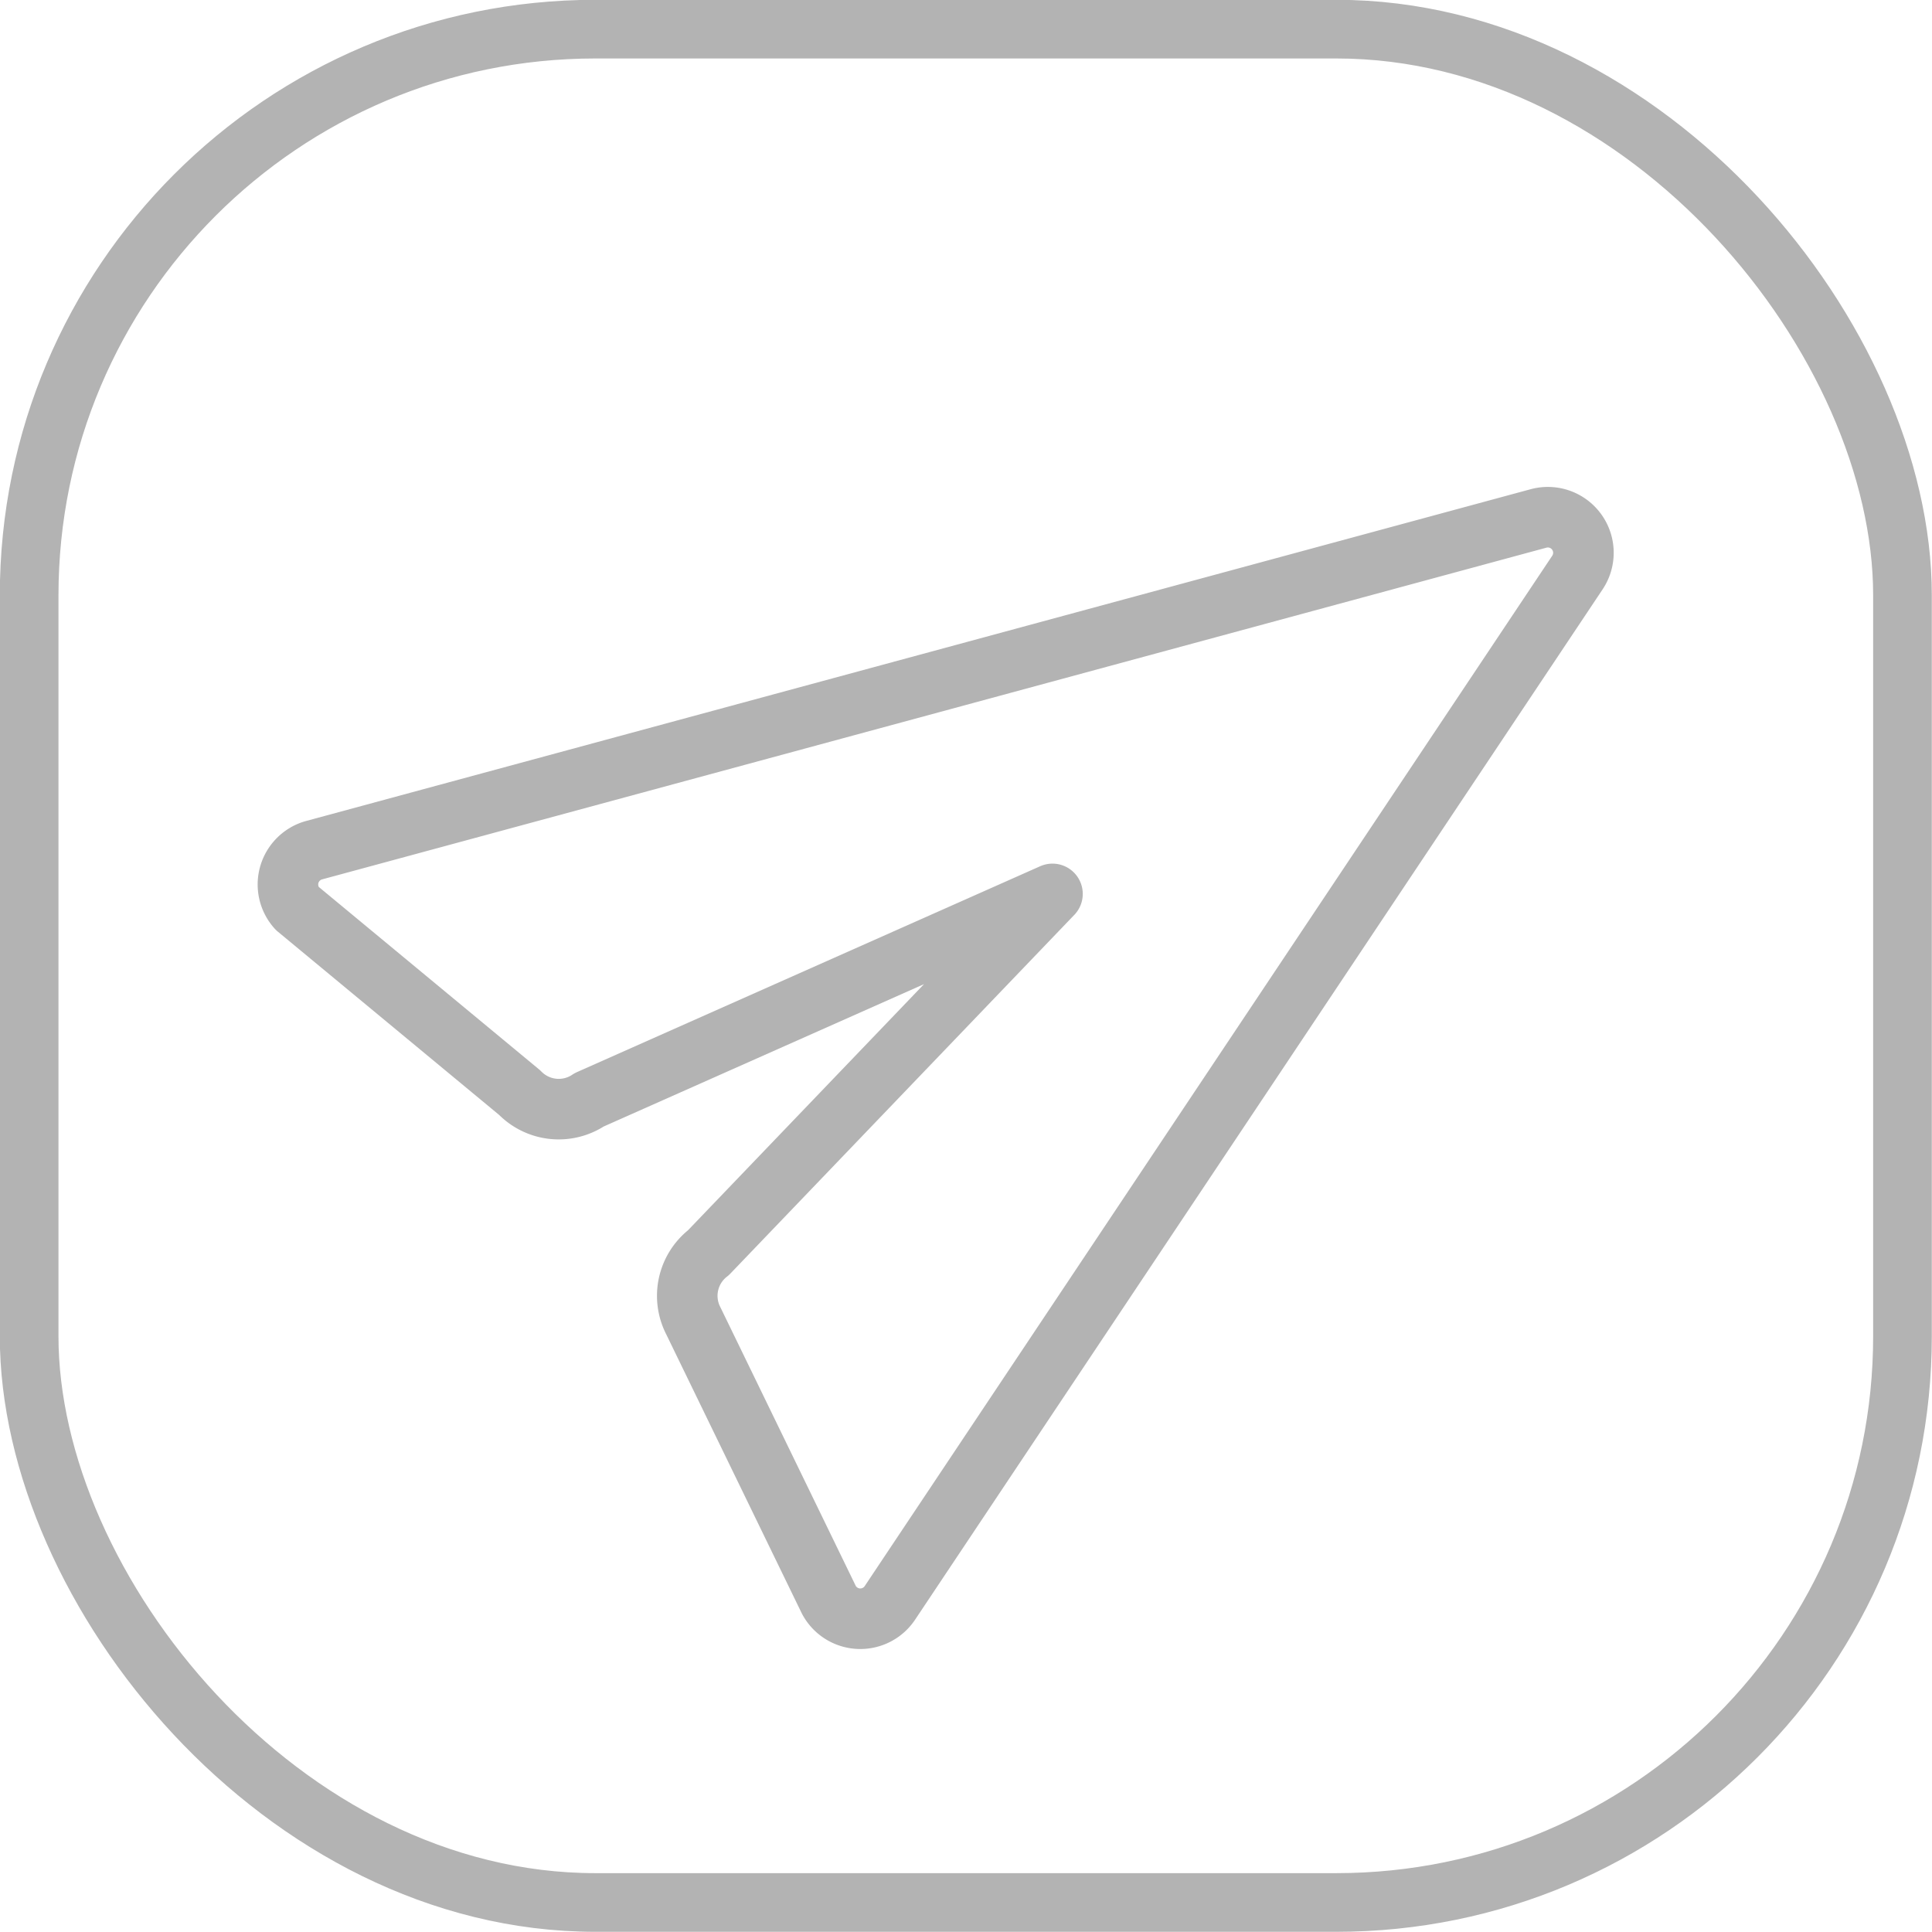 <svg id="a293b58c-5f6f-4d32-85da-7c60c3400277" data-name="Layer 1" xmlns="http://www.w3.org/2000/svg" viewBox="0 0 51.05 51.05"><defs><style>.a1e7d8e8-126e-4c11-8587-2b96058139f9,.ee48dc4a-4782-4747-8a05-c8521cecb5bb{fill:none;stroke:#b3b3b3;stroke-linecap:round;stroke-linejoin:round;}.a1e7d8e8-126e-4c11-8587-2b96058139f9{stroke-width:1.6px;}.ee48dc4a-4782-4747-8a05-c8521cecb5bb{stroke-width:1.55px;}</style></defs><path class="a1e7d8e8-126e-4c11-8587-2b96058139f9" d="M40.65,13.7,8.28,22.47A.94.94,0,0,0,7.85,24l5.88,4.87a1.44,1.44,0,0,0,1.84.19l12.24-5.44L18.72,33.1a1.44,1.44,0,0,0-.4,1.8l3.58,7.37a.94.94,0,0,0,1.61.09L41.68,15.13A.94.94,0,0,0,40.65,13.7Z"/><rect class="ee48dc4a-4782-4747-8a05-c8521cecb5bb" x="0.77" y="0.77" width="49.5" height="49.5" rx="14.96"/></svg>
